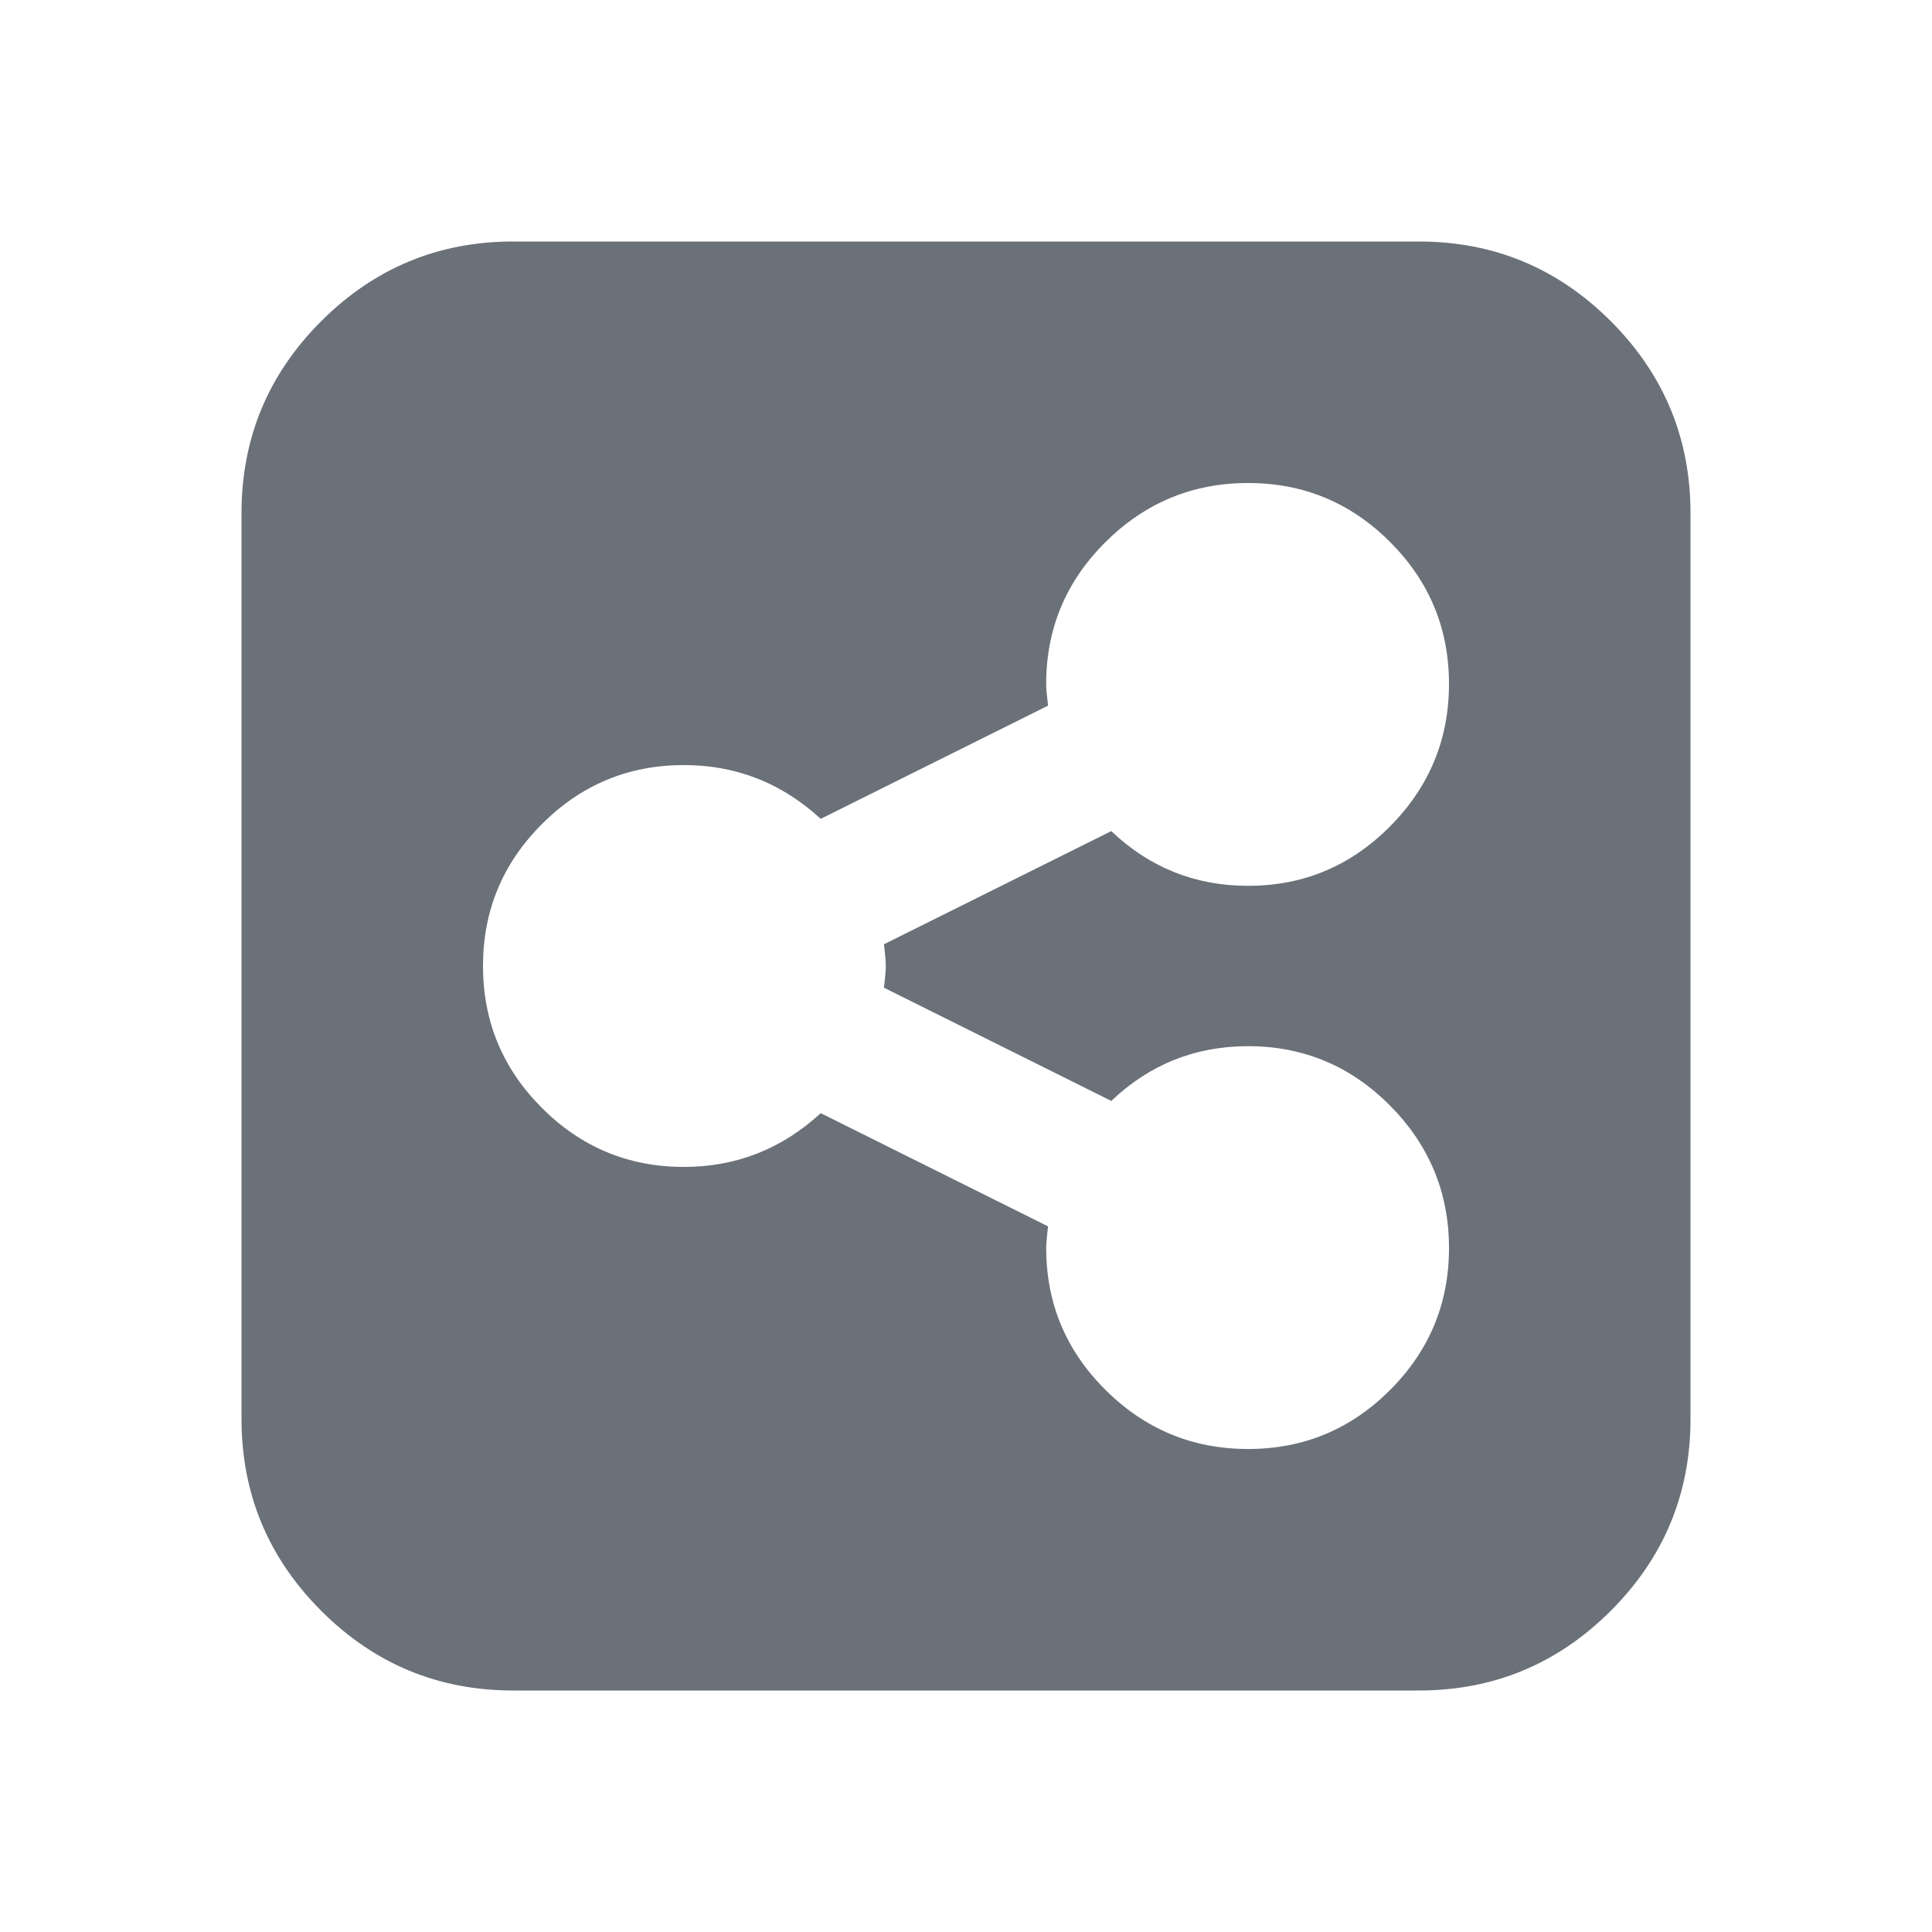 <svg xmlns="http://www.w3.org/2000/svg" width="72" height="72" viewBox="0 0 72 72">
    <path fill="#6B7179" fill-rule="nonzero" d="M54 46.512c0-2.063-.732-3.832-2.197-5.309-1.465-1.476-3.229-2.215-5.291-2.215-1.969 0-3.668.68-5.098 2.04l-8.473-4.22c.047-.374.07-.644.07-.808 0-.164-.023-.434-.07-.809l8.473-4.218c1.43 1.359 3.129 2.039 5.098 2.039 2.062 0 3.826-.739 5.29-2.215C53.269 29.32 54 27.55 54 25.488c0-2.062-.732-3.826-2.197-5.29C50.338 18.731 48.574 18 46.512 18c-2.063 0-3.832.732-5.309 2.197-1.476 1.465-2.215 3.229-2.215 5.291 0 .164.024.434.07.809l-8.472 4.219c-1.453-1.336-3.152-2.004-5.098-2.004-2.062 0-3.826.732-5.29 2.197C18.731 32.174 18 33.938 18 36c0 2.063.732 3.826 2.197 5.291 1.465 1.465 3.229 2.197 5.291 2.197 1.946 0 3.645-.668 5.098-2.004l8.473 4.22c-.047.374-.07.644-.07.808 0 2.062.738 3.826 2.214 5.29C42.68 53.269 44.45 54 46.512 54c2.062 0 3.826-.732 5.29-2.197C53.269 50.338 54 48.574 54 46.512zm9-27.387v33.75c0 2.79-.99 5.174-2.97 7.154C58.048 62.01 55.663 63 52.874 63h-33.75c-2.79 0-5.174-.99-7.154-2.97C9.99 58.048 9 55.663 9 52.874v-33.75c0-2.79.99-5.174 2.97-7.154C13.952 9.99 16.337 9 19.126 9h33.75c2.79 0 5.174.99 7.154 2.97C62.01 13.952 63 16.337 63 19.126z"/>
</svg>
